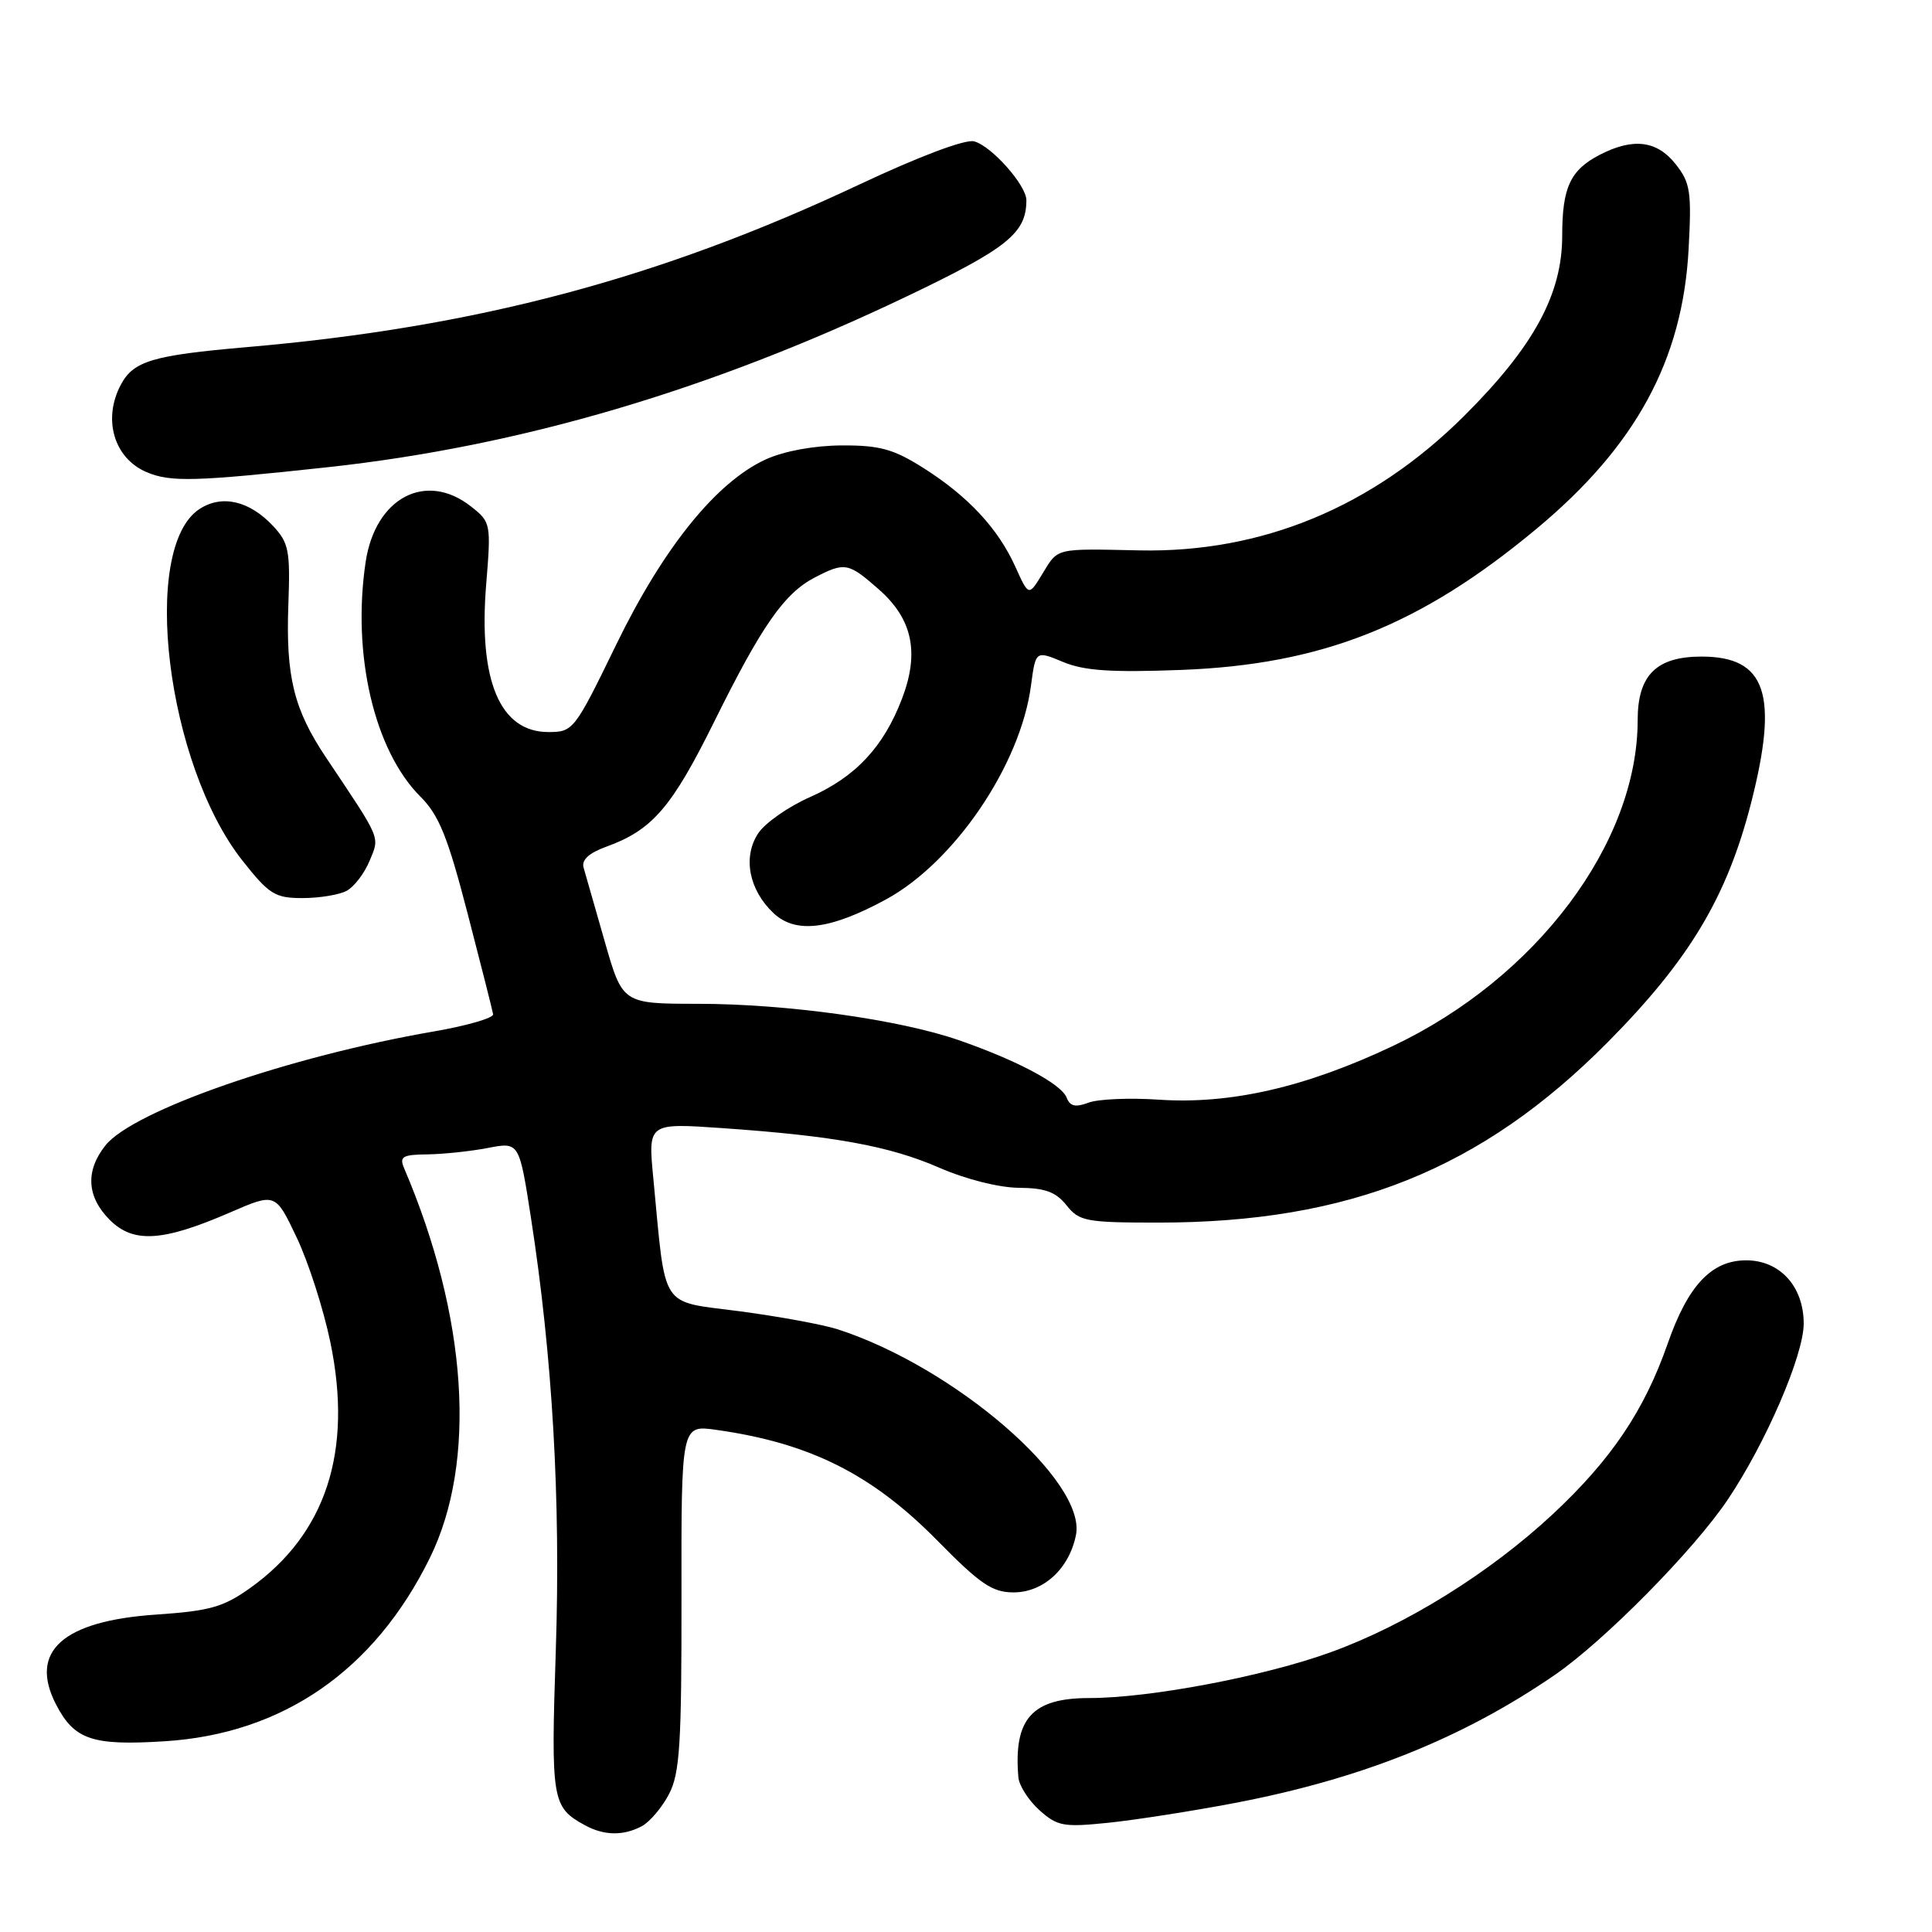 <?xml version="1.0" encoding="UTF-8" standalone="no"?>
<!DOCTYPE svg PUBLIC "-//W3C//DTD SVG 1.1//EN" "http://www.w3.org/Graphics/SVG/1.1/DTD/svg11.dtd" >
<svg xmlns="http://www.w3.org/2000/svg" xmlns:xlink="http://www.w3.org/1999/xlink" version="1.1" viewBox="0 0 256 256">
 <g >
 <path fill="currentColor"
d=" M 85.06 241.97 C 86.11 241.40 87.73 239.49 88.65 237.72 C 90.08 234.98 90.32 231.11 90.30 211.66 C 90.27 188.81 90.27 188.81 94.88 189.46 C 107.29 191.20 115.52 195.32 124.20 204.13 C 129.88 209.91 131.49 211.00 134.30 211.00 C 138.27 211.00 141.68 207.86 142.57 203.40 C 143.99 196.28 126.47 181.14 111.00 176.14 C 109.07 175.52 103.23 174.44 98.01 173.75 C 87.31 172.34 88.26 173.81 86.57 156.15 C 85.86 148.80 85.86 148.80 95.68 149.48 C 110.52 150.51 117.87 151.85 124.49 154.74 C 127.98 156.26 132.39 157.37 135.00 157.39 C 138.48 157.41 139.91 157.94 141.32 159.71 C 143.01 161.83 143.90 162.00 153.48 162.00 C 178.76 162.00 196.32 154.95 213.02 138.11 C 223.86 127.17 228.83 118.88 232.03 106.39 C 235.71 91.98 234.02 87.00 225.46 87.00 C 219.48 87.00 217.00 89.46 217.00 95.41 C 217.00 111.72 203.58 129.59 184.58 138.59 C 173.01 144.07 163.04 146.36 153.51 145.71 C 149.66 145.45 145.49 145.63 144.22 146.11 C 142.51 146.76 141.78 146.59 141.34 145.45 C 140.65 143.64 134.78 140.51 127.05 137.83 C 119.19 135.10 104.21 133.01 92.49 133.01 C 82.49 133.00 82.49 133.00 80.13 124.75 C 78.83 120.21 77.57 115.81 77.33 114.97 C 77.03 113.95 78.02 113.03 80.34 112.19 C 86.43 109.99 89.01 107.00 94.64 95.62 C 100.97 82.84 103.92 78.61 108.00 76.50 C 111.94 74.46 112.42 74.55 116.43 78.08 C 120.91 82.00 121.86 86.47 119.52 92.58 C 117.08 98.98 113.36 102.95 107.33 105.62 C 104.45 106.89 101.35 109.06 100.46 110.43 C 98.39 113.57 99.24 117.93 102.50 121.00 C 105.43 123.75 109.96 123.21 117.36 119.20 C 126.46 114.27 135.22 101.37 136.61 90.85 C 137.23 86.20 137.23 86.20 140.85 87.71 C 143.65 88.88 147.21 89.12 156.49 88.77 C 175.20 88.06 188.21 82.89 203.63 70.04 C 216.77 59.10 222.96 47.70 223.75 33.00 C 224.16 25.39 223.98 24.21 222.03 21.75 C 219.56 18.62 216.39 18.23 211.98 20.51 C 208.07 22.53 207.00 24.84 207.00 31.24 C 207.00 38.98 203.24 45.90 194.07 55.05 C 181.91 67.18 167.24 73.26 151.00 72.93 C 139.74 72.69 140.23 72.57 138.14 76.01 C 136.31 79.02 136.31 79.02 134.55 75.12 C 132.26 70.04 128.31 65.79 122.39 62.03 C 118.41 59.51 116.60 59.00 111.55 59.02 C 107.88 59.04 103.93 59.76 101.50 60.86 C 94.94 63.84 87.91 72.54 81.64 85.44 C 76.13 96.77 75.95 97.00 72.66 97.00 C 66.25 97.00 63.38 90.20 64.42 77.46 C 65.08 69.36 65.04 69.18 62.41 67.11 C 56.44 62.41 49.73 65.94 48.45 74.46 C 46.62 86.71 49.58 99.43 55.70 105.55 C 58.17 108.01 59.33 110.89 61.96 121.04 C 63.74 127.89 65.26 133.90 65.34 134.39 C 65.43 134.88 61.90 135.91 57.50 136.67 C 38.29 139.98 17.58 147.18 13.95 151.80 C 11.29 155.17 11.50 158.59 14.55 161.65 C 17.68 164.77 21.56 164.53 30.50 160.65 C 36.50 158.05 36.50 158.05 39.31 163.97 C 40.86 167.22 42.87 173.48 43.78 177.88 C 46.77 192.34 43.19 203.27 33.12 210.44 C 29.60 212.95 27.77 213.46 20.70 213.94 C 8.29 214.78 3.79 218.82 7.43 225.86 C 9.84 230.52 12.22 231.33 21.77 230.73 C 37.46 229.76 49.60 221.37 56.95 206.45 C 63.23 193.69 61.96 174.49 53.53 154.75 C 52.90 153.26 53.36 152.99 56.64 152.96 C 58.76 152.93 62.37 152.55 64.65 152.11 C 68.80 151.31 68.80 151.31 70.36 161.40 C 73.21 179.80 74.30 198.70 73.65 218.57 C 72.99 238.64 73.13 239.45 77.50 241.85 C 80.04 243.24 82.61 243.28 85.06 241.97 Z  M 163.59 238.91 C 180.33 235.72 193.77 230.35 206.00 221.95 C 212.57 217.44 224.46 205.39 228.96 198.67 C 234.00 191.16 239.00 179.56 239.00 175.38 C 239.00 170.47 235.85 167.00 231.38 167.00 C 226.80 167.00 223.68 170.30 220.99 178.00 C 217.89 186.89 213.52 193.38 205.78 200.61 C 197.42 208.40 186.40 215.27 176.38 218.91 C 167.56 222.12 152.40 225.00 144.32 225.00 C 136.74 225.00 134.28 227.75 134.94 235.50 C 135.03 236.60 136.29 238.56 137.72 239.85 C 140.11 241.99 140.91 242.14 146.92 241.52 C 150.54 241.14 158.04 239.97 163.59 238.91 Z  M 45.93 118.04 C 46.92 117.51 48.29 115.72 48.97 114.07 C 50.33 110.79 50.59 111.42 43.23 100.42 C 38.93 94.01 37.86 89.67 38.21 80.08 C 38.47 72.94 38.27 71.92 36.16 69.67 C 33.03 66.34 29.39 65.51 26.43 67.45 C 18.55 72.61 22.06 101.31 32.13 114.04 C 35.67 118.52 36.44 119.00 40.09 119.00 C 42.31 119.00 44.94 118.57 45.93 118.04 Z  M 43.50 61.90 C 68.98 59.12 94.20 51.68 120.14 39.28 C 133.51 32.89 136.00 30.89 136.00 26.53 C 136.00 24.54 131.37 19.33 129.07 18.73 C 127.90 18.42 121.77 20.73 113.80 24.48 C 87.33 36.93 63.04 43.38 32.66 46.00 C 20.23 47.08 17.70 47.83 16.02 50.96 C 13.58 55.53 15.09 60.70 19.40 62.55 C 22.58 63.91 25.78 63.82 43.50 61.90 Z "/>
</g>
</svg>
